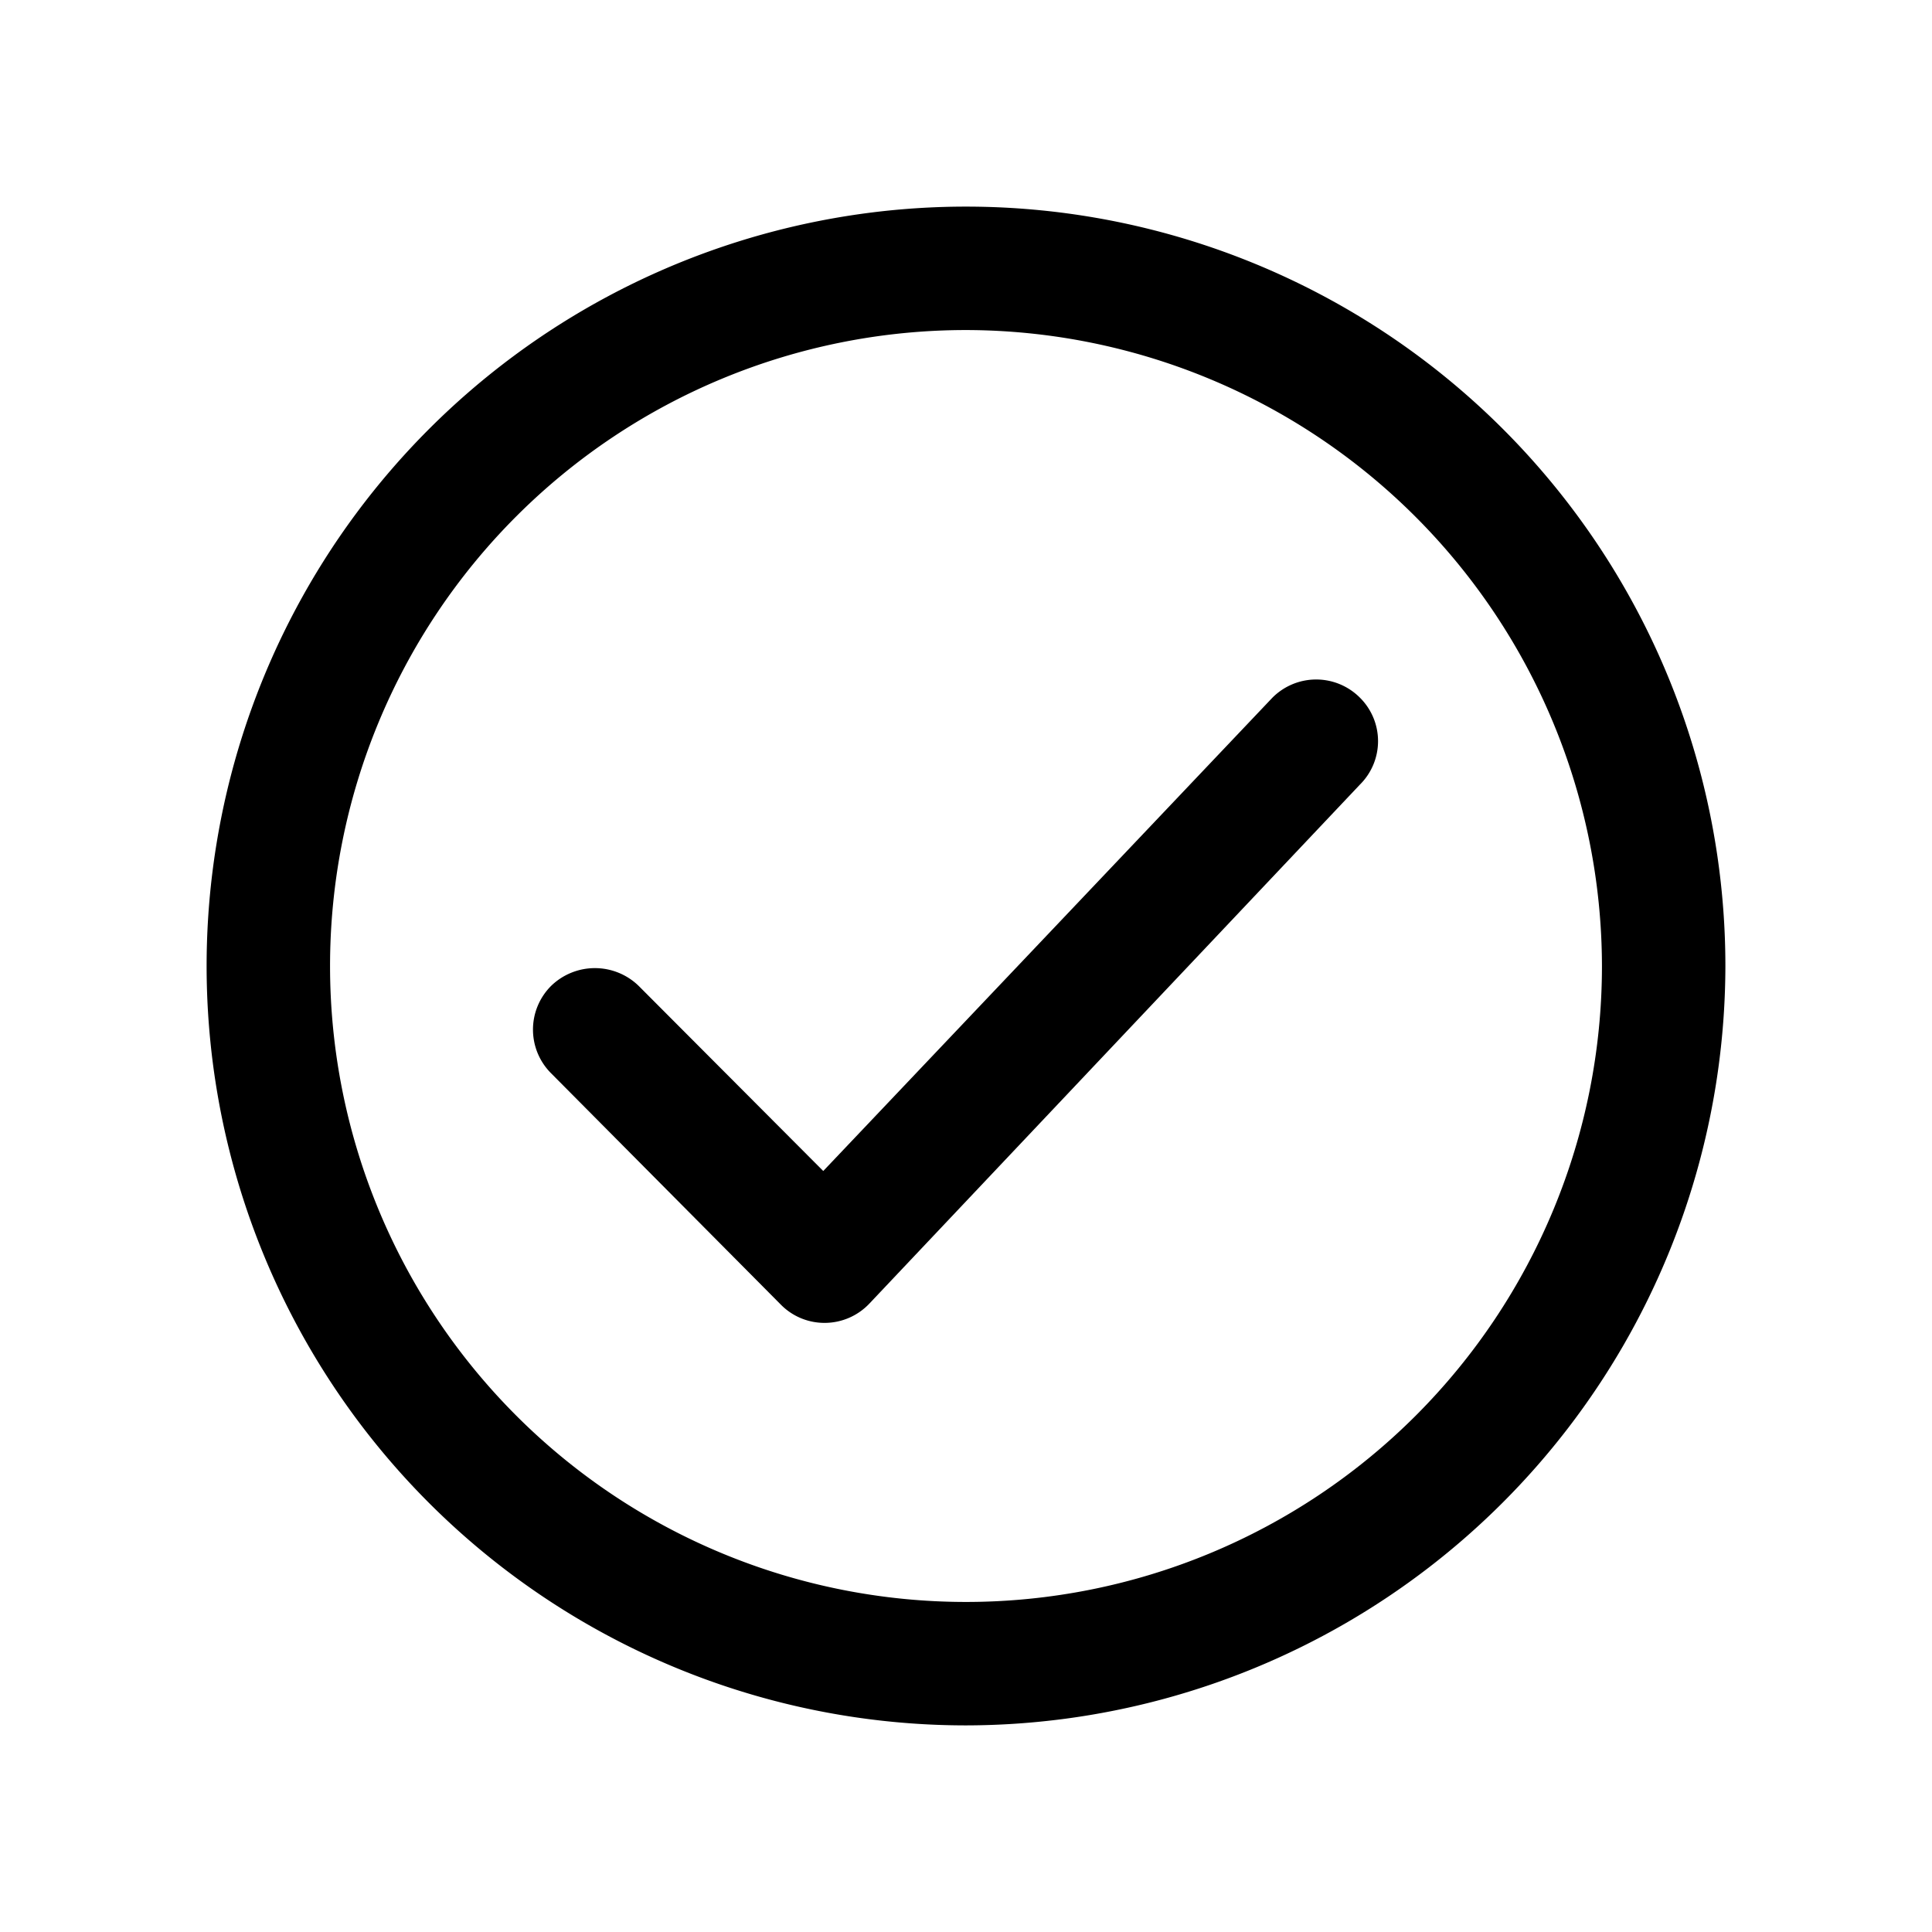 <svg xmlns="http://www.w3.org/2000/svg" viewBox="0 0 36 36">
    <defs>
        <style>.a{fill:none;}</style>
    </defs>
    <rect class="a" width="36" height="36"/>
    <path d="M18,32.15A14.15,14.15,0,1,1,32.15,18,14.17,14.17,0,0,1,18,32.15Zm0-26A11.85,11.85,0,1,0,29.85,18,11.87,11.87,0,0,0,18,6.15Z"/>
    <path d="M15.36,24.65a1.14,1.14,0,0,1-.81-.34L10.27,20a1.15,1.15,0,0,1,0-1.63,1.17,1.17,0,0,1,1.63,0l3.44,3.45L23.71,13a1.15,1.15,0,0,1,1.63,0,1.14,1.14,0,0,1,0,1.62L16.2,24.29a1.15,1.15,0,0,1-.82.36Z"/>
</svg>
